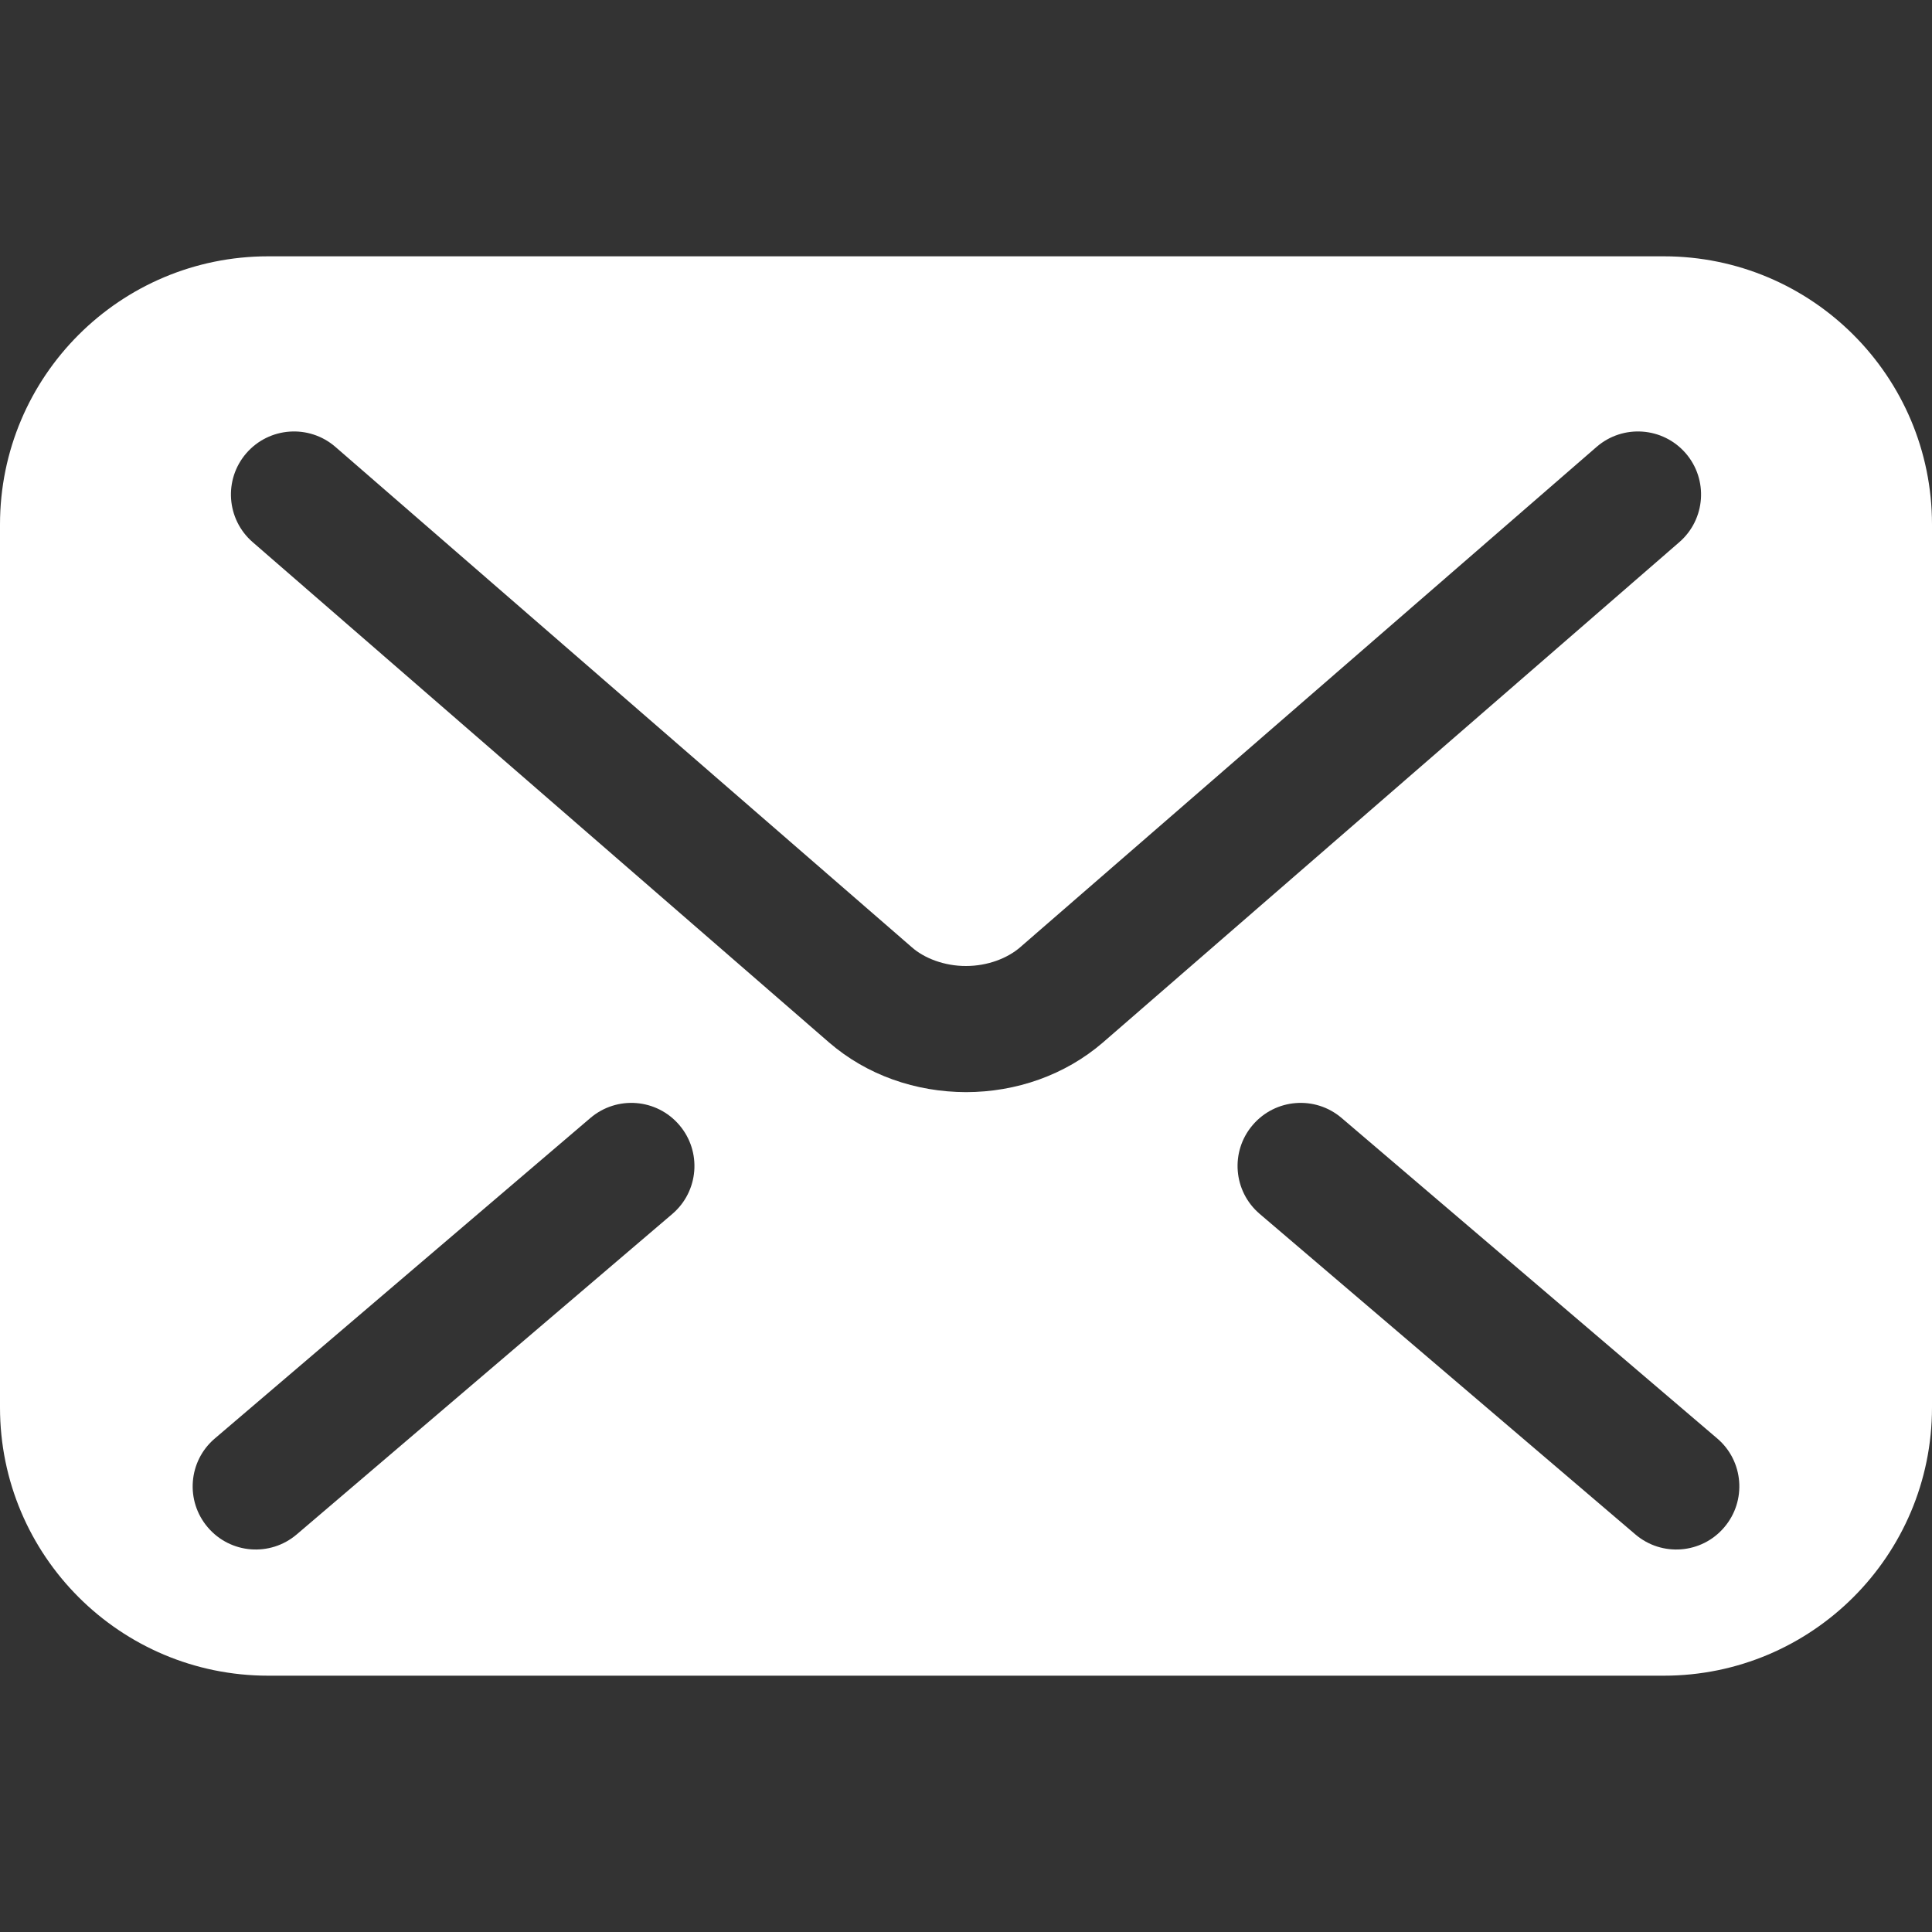 <svg width="24" height="24" viewBox="0 0 24 24" fill="none" xmlns="http://www.w3.org/2000/svg">
<rect x="0" y="0" width="24" height="24" fill="#333333" stroke="none"/>
<path d="M20.668 3.184H3.332C1.492 3.184 0 4.675 0 6.516V17.484C0 19.324 1.492 20.816 3.332 20.816H20.668C22.508 20.816 24 19.324 24 17.484V6.516C24 4.675 22.508 3.184 20.668 3.184ZM8.352 15.08L3.686 19.061C3.356 19.342 2.862 19.303 2.581 18.973C2.3 18.644 2.339 18.149 2.669 17.869L7.334 13.888C7.664 13.607 8.158 13.646 8.439 13.976C8.72 14.305 8.681 14.799 8.352 15.08ZM12 13.567C11.376 13.565 10.771 13.358 10.298 12.949L10.298 12.949L10.297 12.948C10.297 12.949 10.298 12.949 10.298 12.949L3.139 6.735C2.812 6.451 2.777 5.957 3.06 5.63C3.344 5.303 3.839 5.268 4.166 5.551L11.327 11.767C11.48 11.903 11.732 12.001 12 12C12.268 12 12.515 11.905 12.677 11.764L12.68 11.761L19.834 5.551C20.161 5.268 20.656 5.303 20.94 5.63C21.223 5.957 21.188 6.451 20.861 6.735L13.7 12.951C13.229 13.356 12.624 13.566 12 13.567ZM21.419 18.973C21.139 19.303 20.644 19.342 20.315 19.061L15.649 15.08C15.319 14.799 15.28 14.305 15.561 13.976C15.842 13.646 16.337 13.607 16.666 13.888L21.332 17.869C21.661 18.149 21.7 18.644 21.419 18.973Z" fill="white"/>
</svg>
